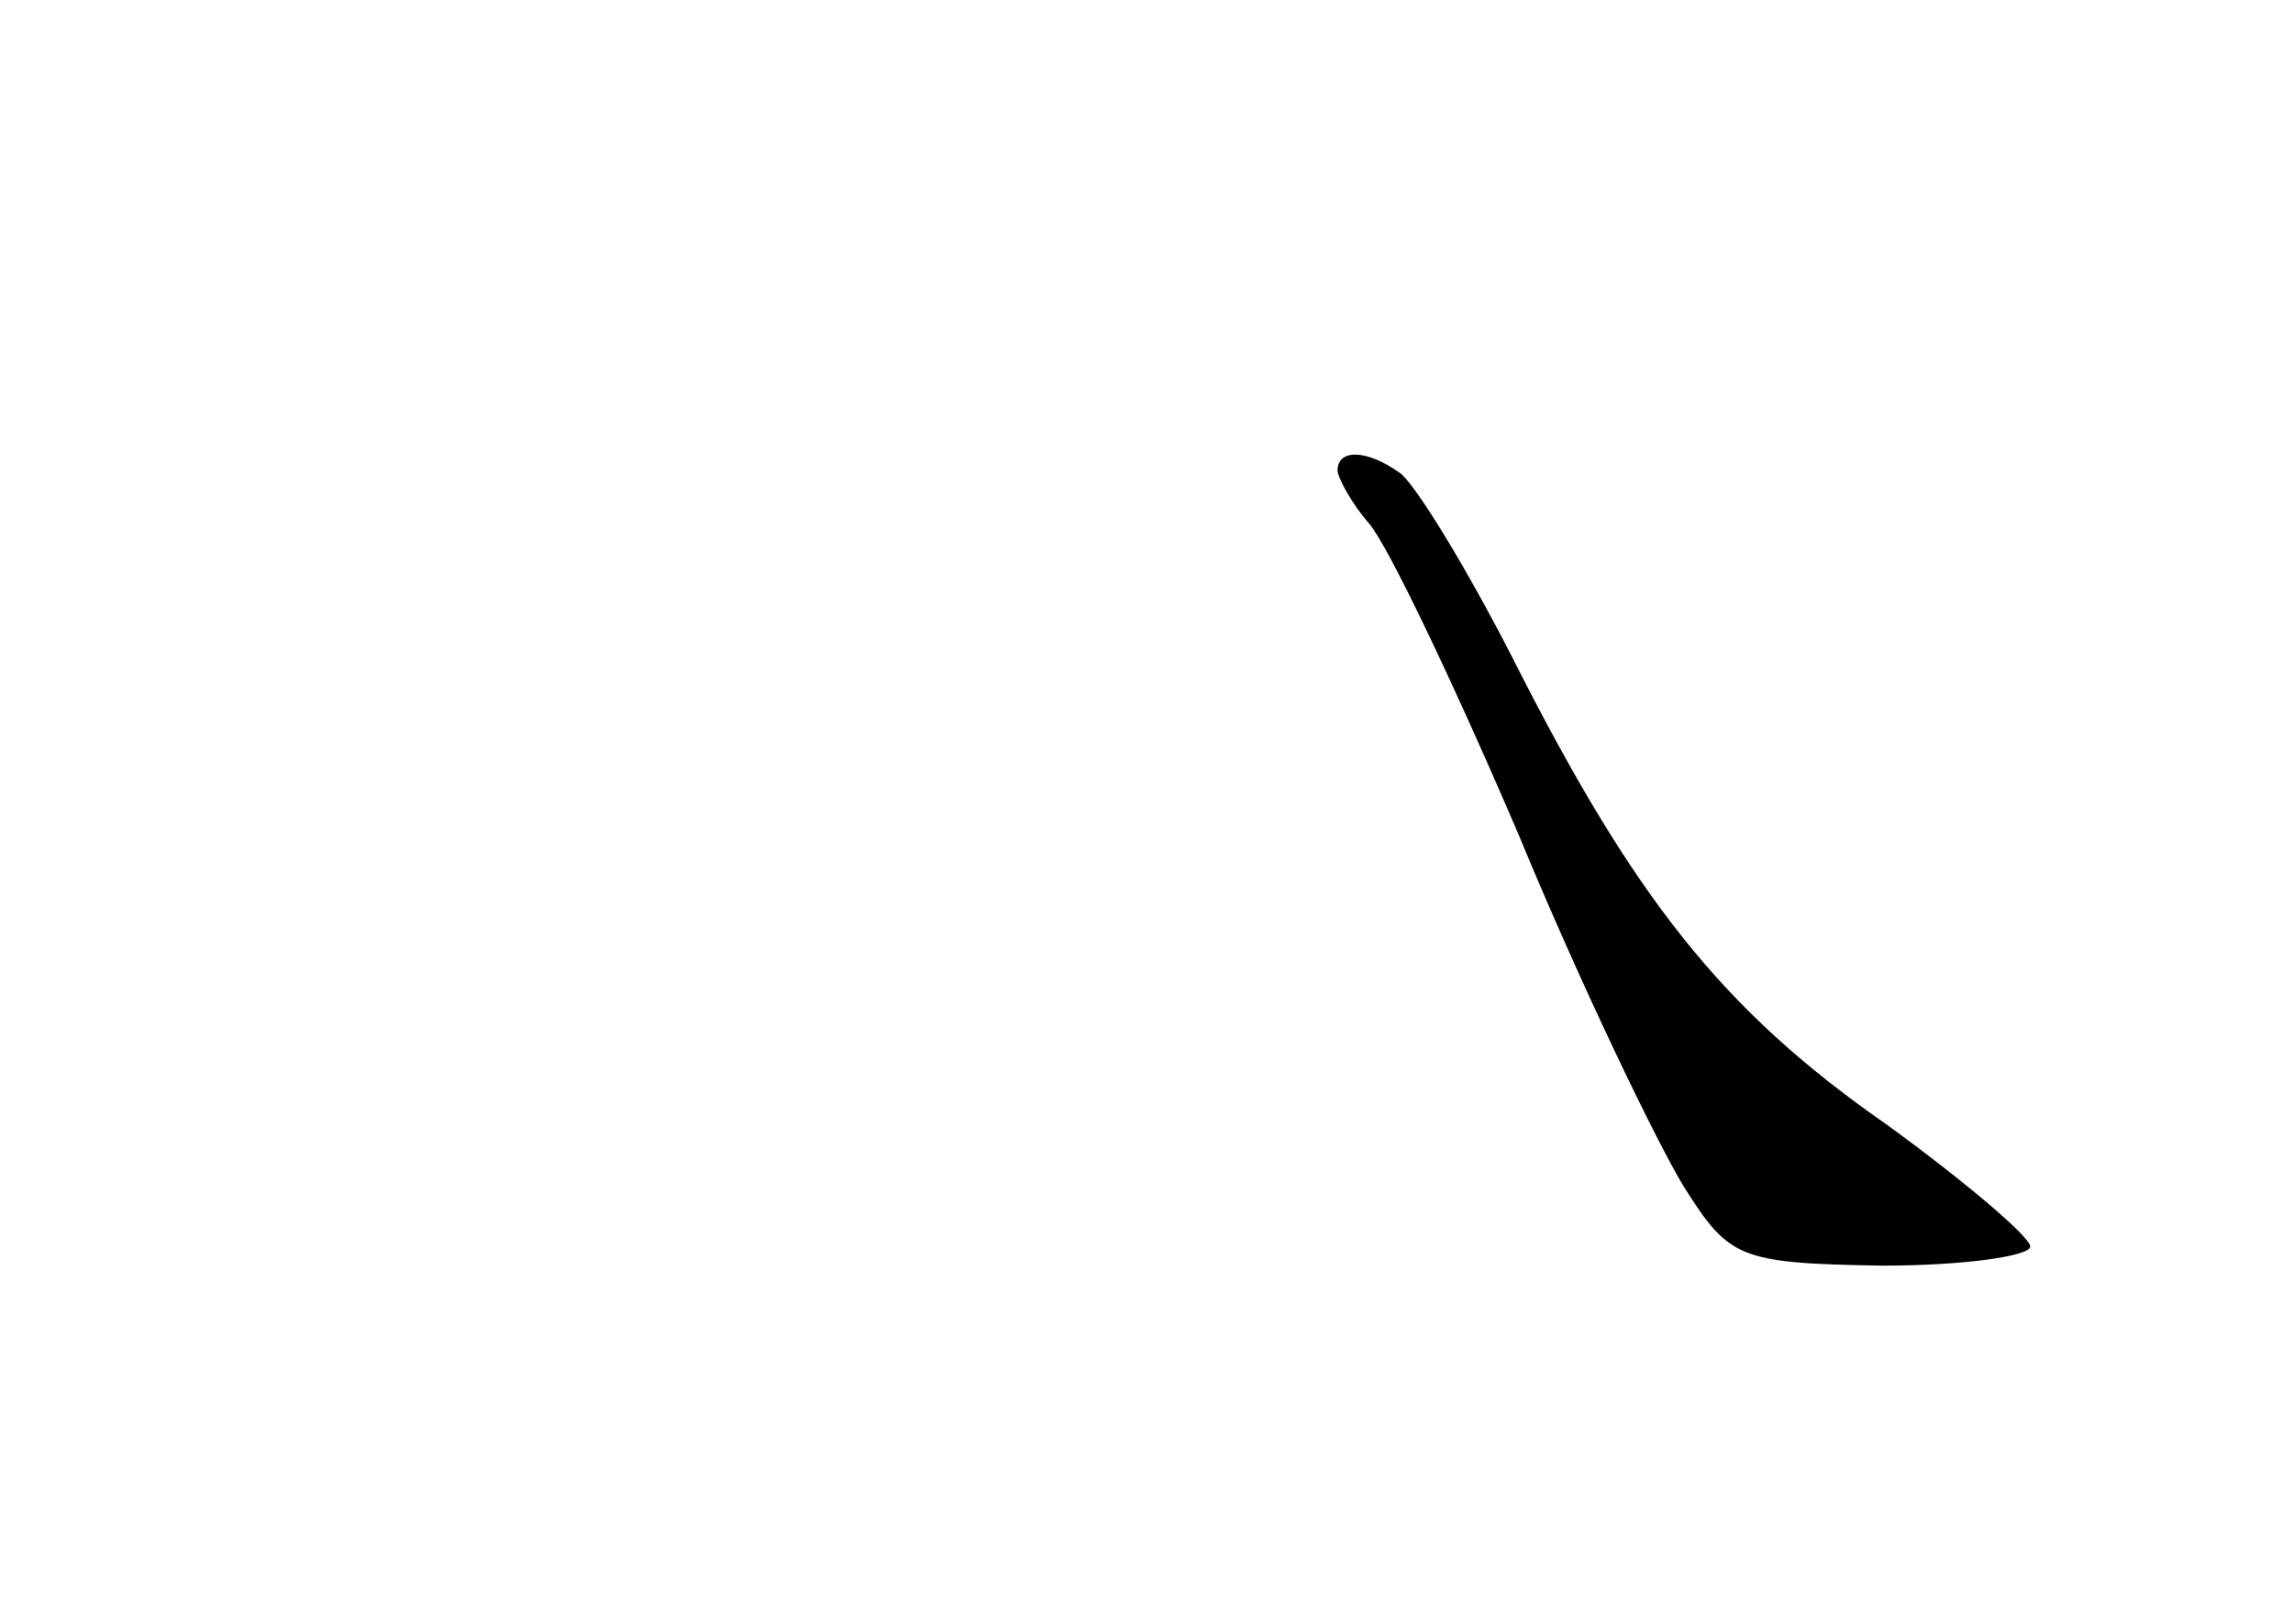 <?xml version="1.0" standalone="no"?>
<!DOCTYPE svg PUBLIC "-//W3C//DTD SVG 20010904//EN"
 "http://www.w3.org/TR/2001/REC-SVG-20010904/DTD/svg10.dtd">
<svg version="1.0" xmlns="http://www.w3.org/2000/svg"
 width="96pt" height="68pt" viewBox="0 0 96 68"
 preserveAspectRatio="xMidYMid meet">
<g transform="translate(0,68) scale(0.1,-0.1)"
fill="#000000" stroke="none">
<path d="M560 483 c0 -3 6 -14 13 -22 8 -9 36 -68 63 -131 26 -63 58 -129 69
-147 19 -30 23 -32 83 -33 34 0 62 4 62 8 0 4 -27 27 -60 51 -69 48 -106 95
-157 196 -20 39 -41 73 -47 77 -14 10 -26 10 -26 1z"/>
</g>
</svg>
